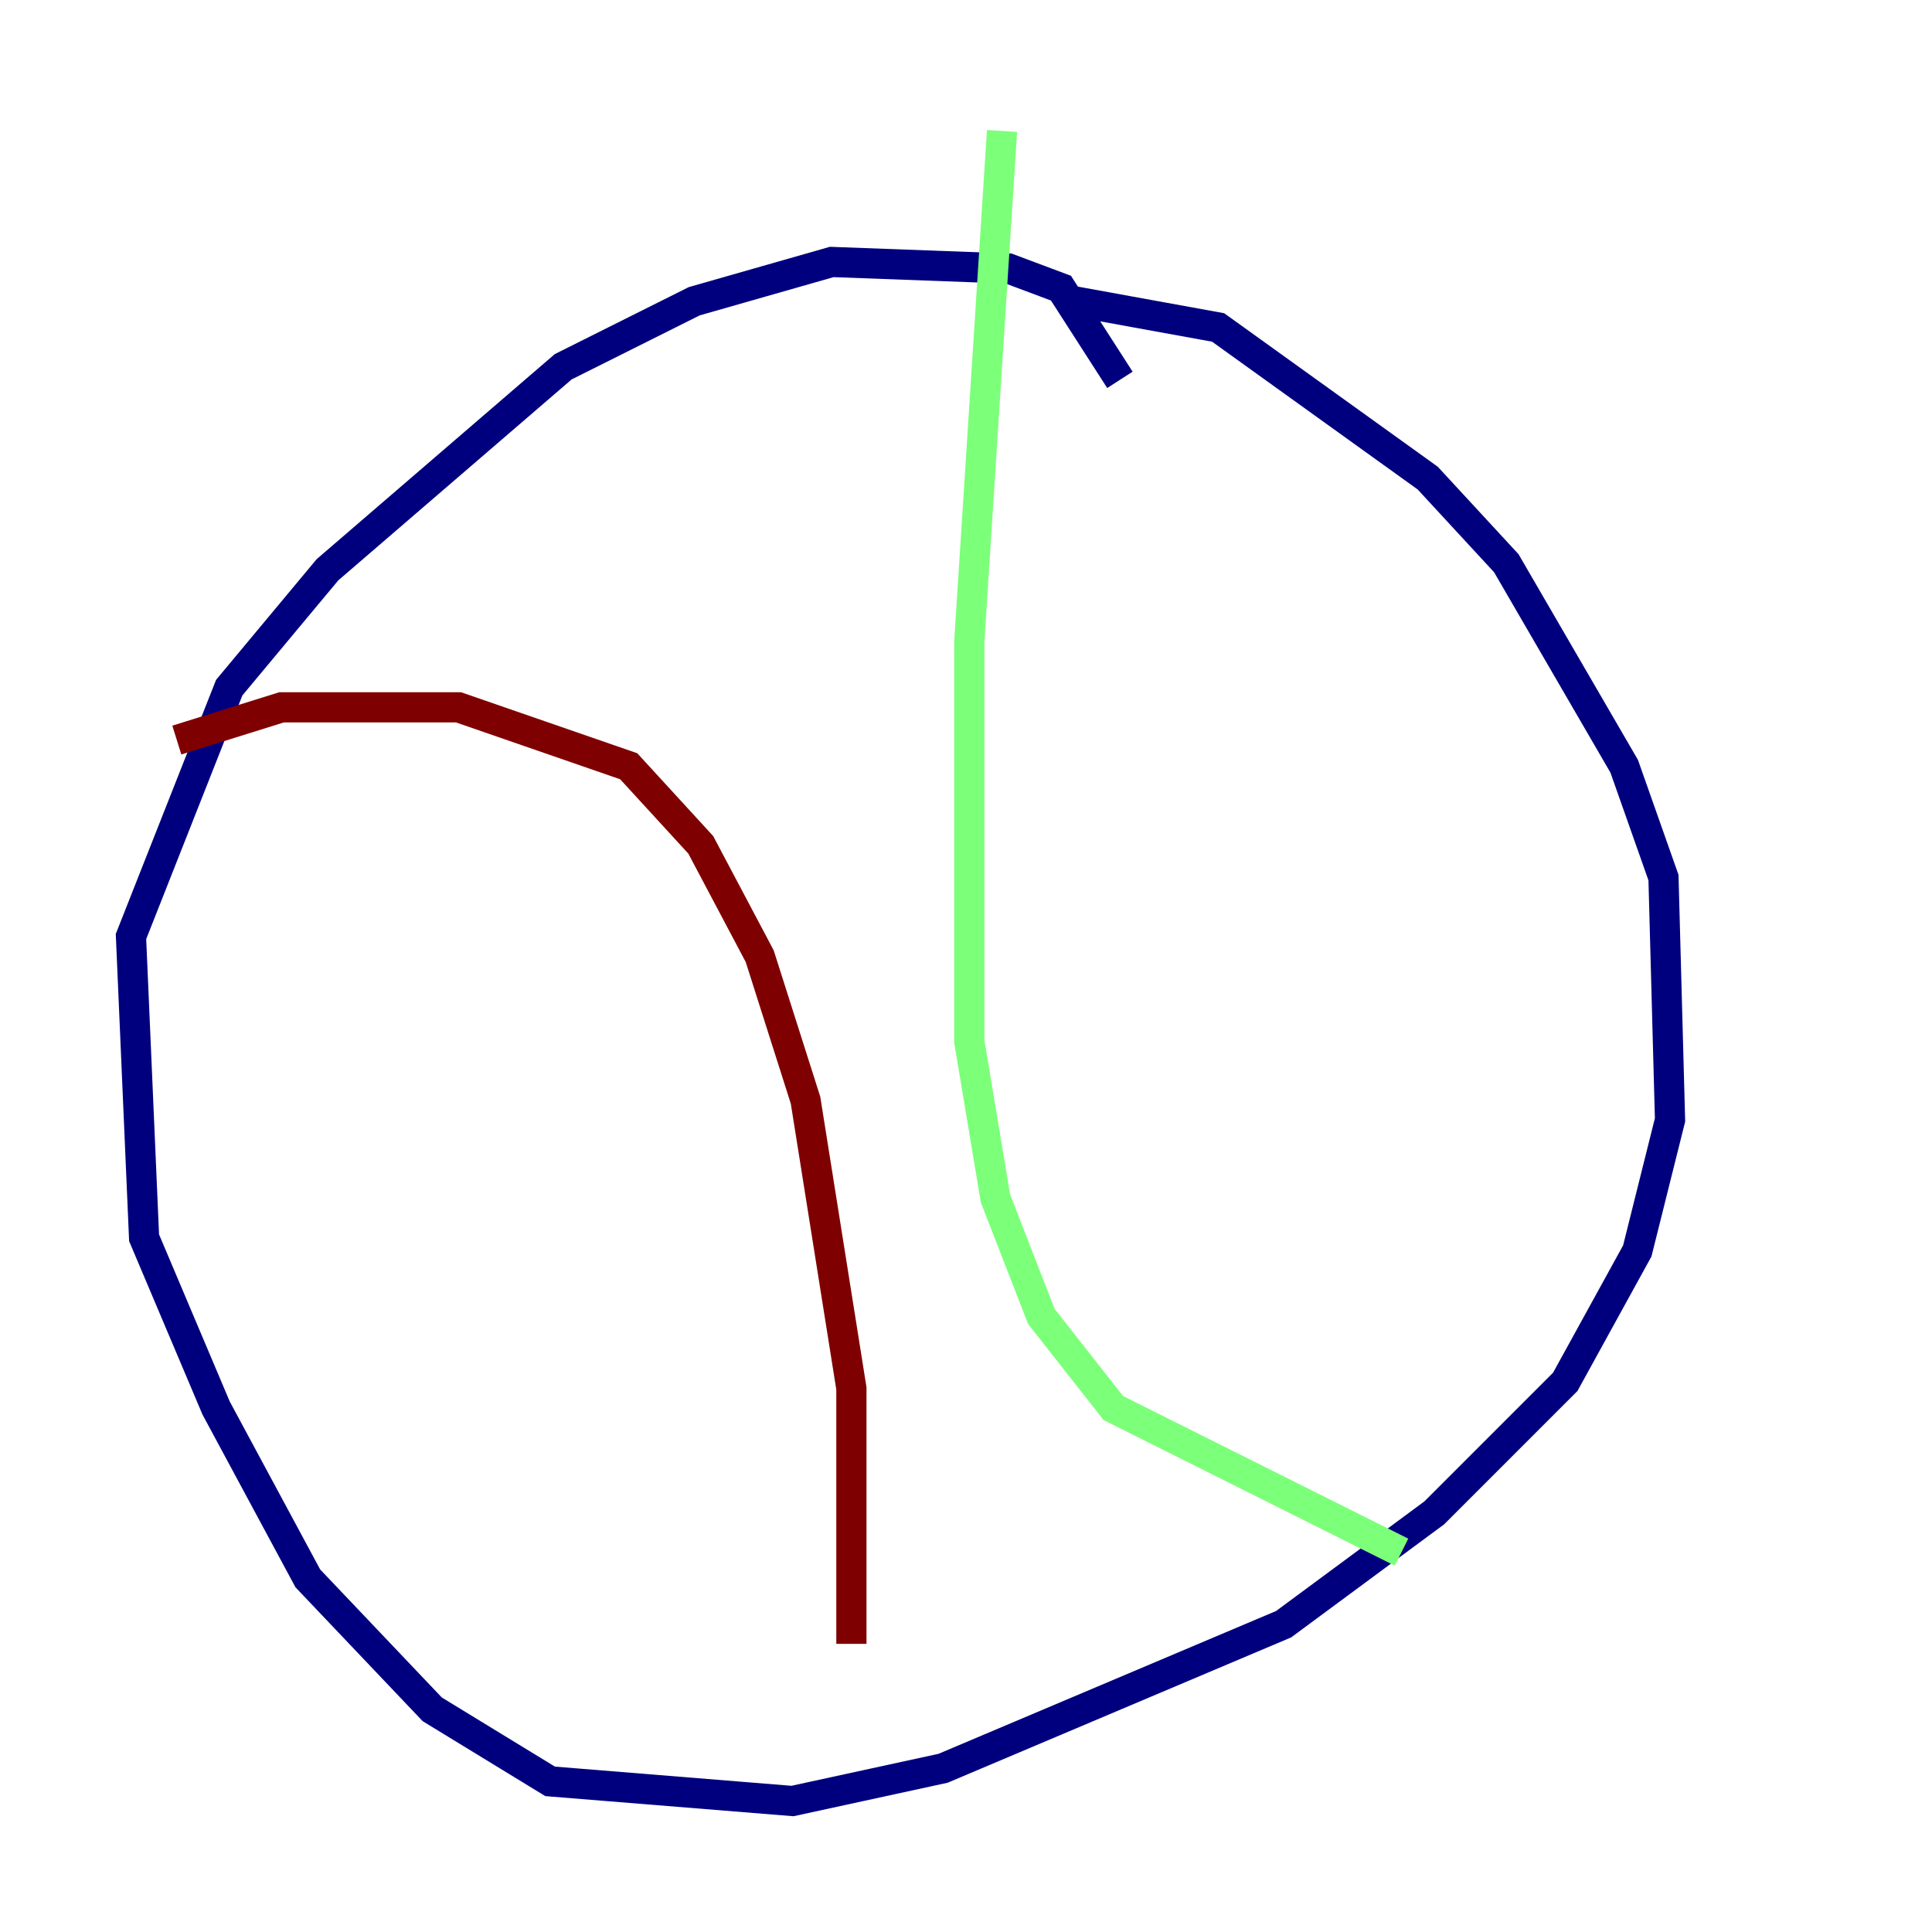 <?xml version="1.0" encoding="utf-8" ?>
<svg baseProfile="tiny" height="128" version="1.2" viewBox="0,0,128,128" width="128" xmlns="http://www.w3.org/2000/svg" xmlns:ev="http://www.w3.org/2001/xml-events" xmlns:xlink="http://www.w3.org/1999/xlink"><defs /><polyline fill="none" points="74.197,25.166 70.291,19.091 66.82,17.79 55.105,17.356 45.993,19.959 37.315,24.298 21.695,37.749 15.186,45.559 8.678,62.047 9.546,82.007 14.319,93.288 20.393,104.57 28.637,113.248 36.447,118.02 52.502,119.322 62.481,117.153 85.044,107.607 95.024,100.231 103.702,91.552 108.475,82.875 110.644,74.197 110.21,58.142 107.607,50.766 99.797,37.315 94.59,31.675 80.705,21.695 71.159,19.959" stroke="#00007f" stroke-width="2" /><polyline fill="none" points="66.386,8.678 64.217,42.522 64.217,68.99 65.953,79.403 68.99,87.214 73.763,93.288 92.854,102.834" stroke="#7cff79" stroke-width="2" /><polyline fill="none" points="11.715,49.031 18.658,46.861 30.373,46.861 41.654,50.766 46.427,55.973 50.332,63.349 53.37,72.895 56.407,91.986 56.407,108.909" stroke="#7f0000" stroke-width="2" /></svg>